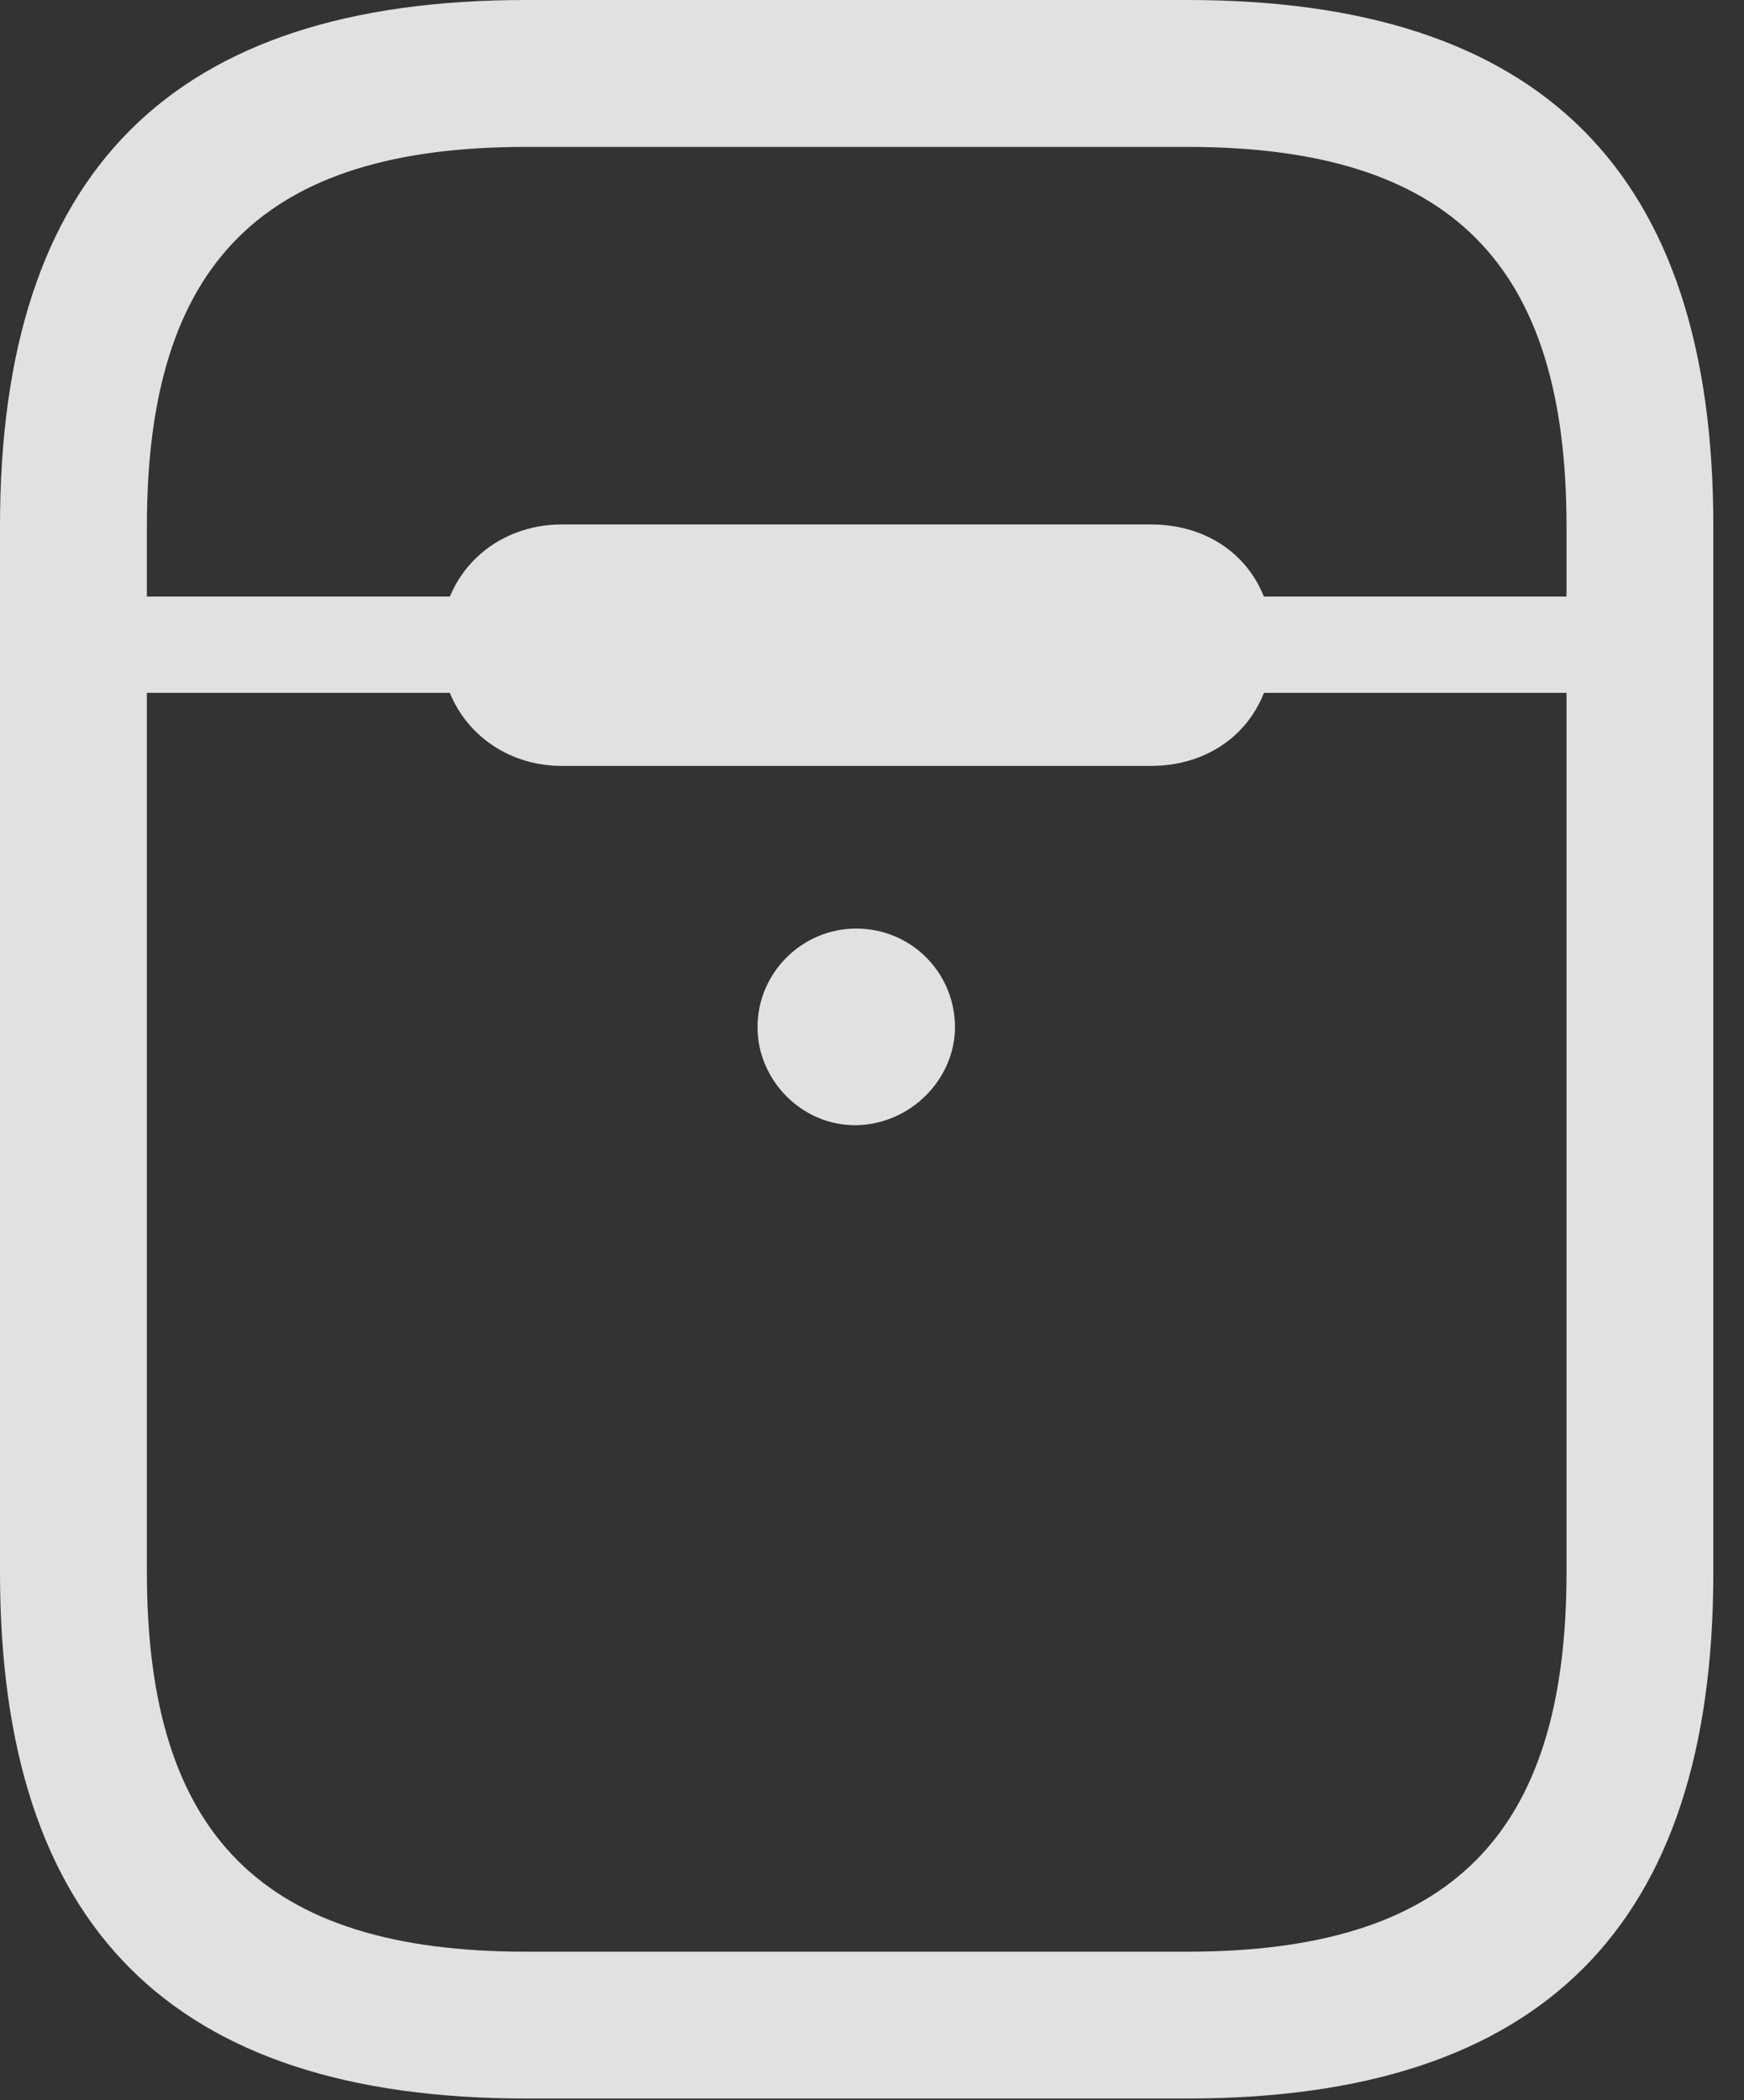 <?xml version="1.0" encoding="UTF-8"?>
<!--Generator: Apple Native CoreSVG 326-->
<!DOCTYPE svg
PUBLIC "-//W3C//DTD SVG 1.1//EN"
       "http://www.w3.org/Graphics/SVG/1.1/DTD/svg11.dtd">
<svg version="1.1" xmlns="http://www.w3.org/2000/svg" xmlns:xlink="http://www.w3.org/1999/xlink" viewBox="0 0 20.527 24.717">
 <rect x="0" y="0" width="20.527" height="24.717" fill="#333333" stroke="none"/>
 <g>
  <rect height="24.717" opacity="0" width="20.527" x="0" y="0"/>
  <path d="M10.078 13.242C10.723 13.232 11.24 12.695 11.24 12.09C11.24 11.445 10.723 10.928 10.078 10.928C9.443 10.928 8.916 11.445 8.916 12.09C8.916 12.715 9.443 13.252 10.078 13.242ZM6.191 24.697L13.975 24.697C18.145 24.697 20.166 22.676 20.166 18.506L20.166 6.191C20.166 2.021 18.145 0 13.975 0L6.191 0C2.021 0 0 2.021 0 6.191L0 18.506C0 22.676 2.021 24.697 6.191 24.697ZM6.191 22.969C3.096 22.969 1.729 21.602 1.729 18.506L1.729 6.191C1.729 3.096 3.096 1.729 6.191 1.729L13.975 1.729C17.07 1.729 18.438 3.096 18.438 6.191L18.438 18.506C18.438 21.602 17.07 22.969 13.975 22.969ZM0.879 8.154L19.287 8.154L19.287 7.021L0.879 7.021ZM6.611 9.014L13.545 9.014C14.375 9.014 14.98 8.428 14.98 7.588C14.98 6.748 14.375 6.172 13.545 6.172L6.611 6.172C5.83 6.172 5.186 6.748 5.186 7.588C5.186 8.428 5.83 9.014 6.611 9.014Z" fill="white" fill-opacity="0.85"/>
 </g>
</svg>
